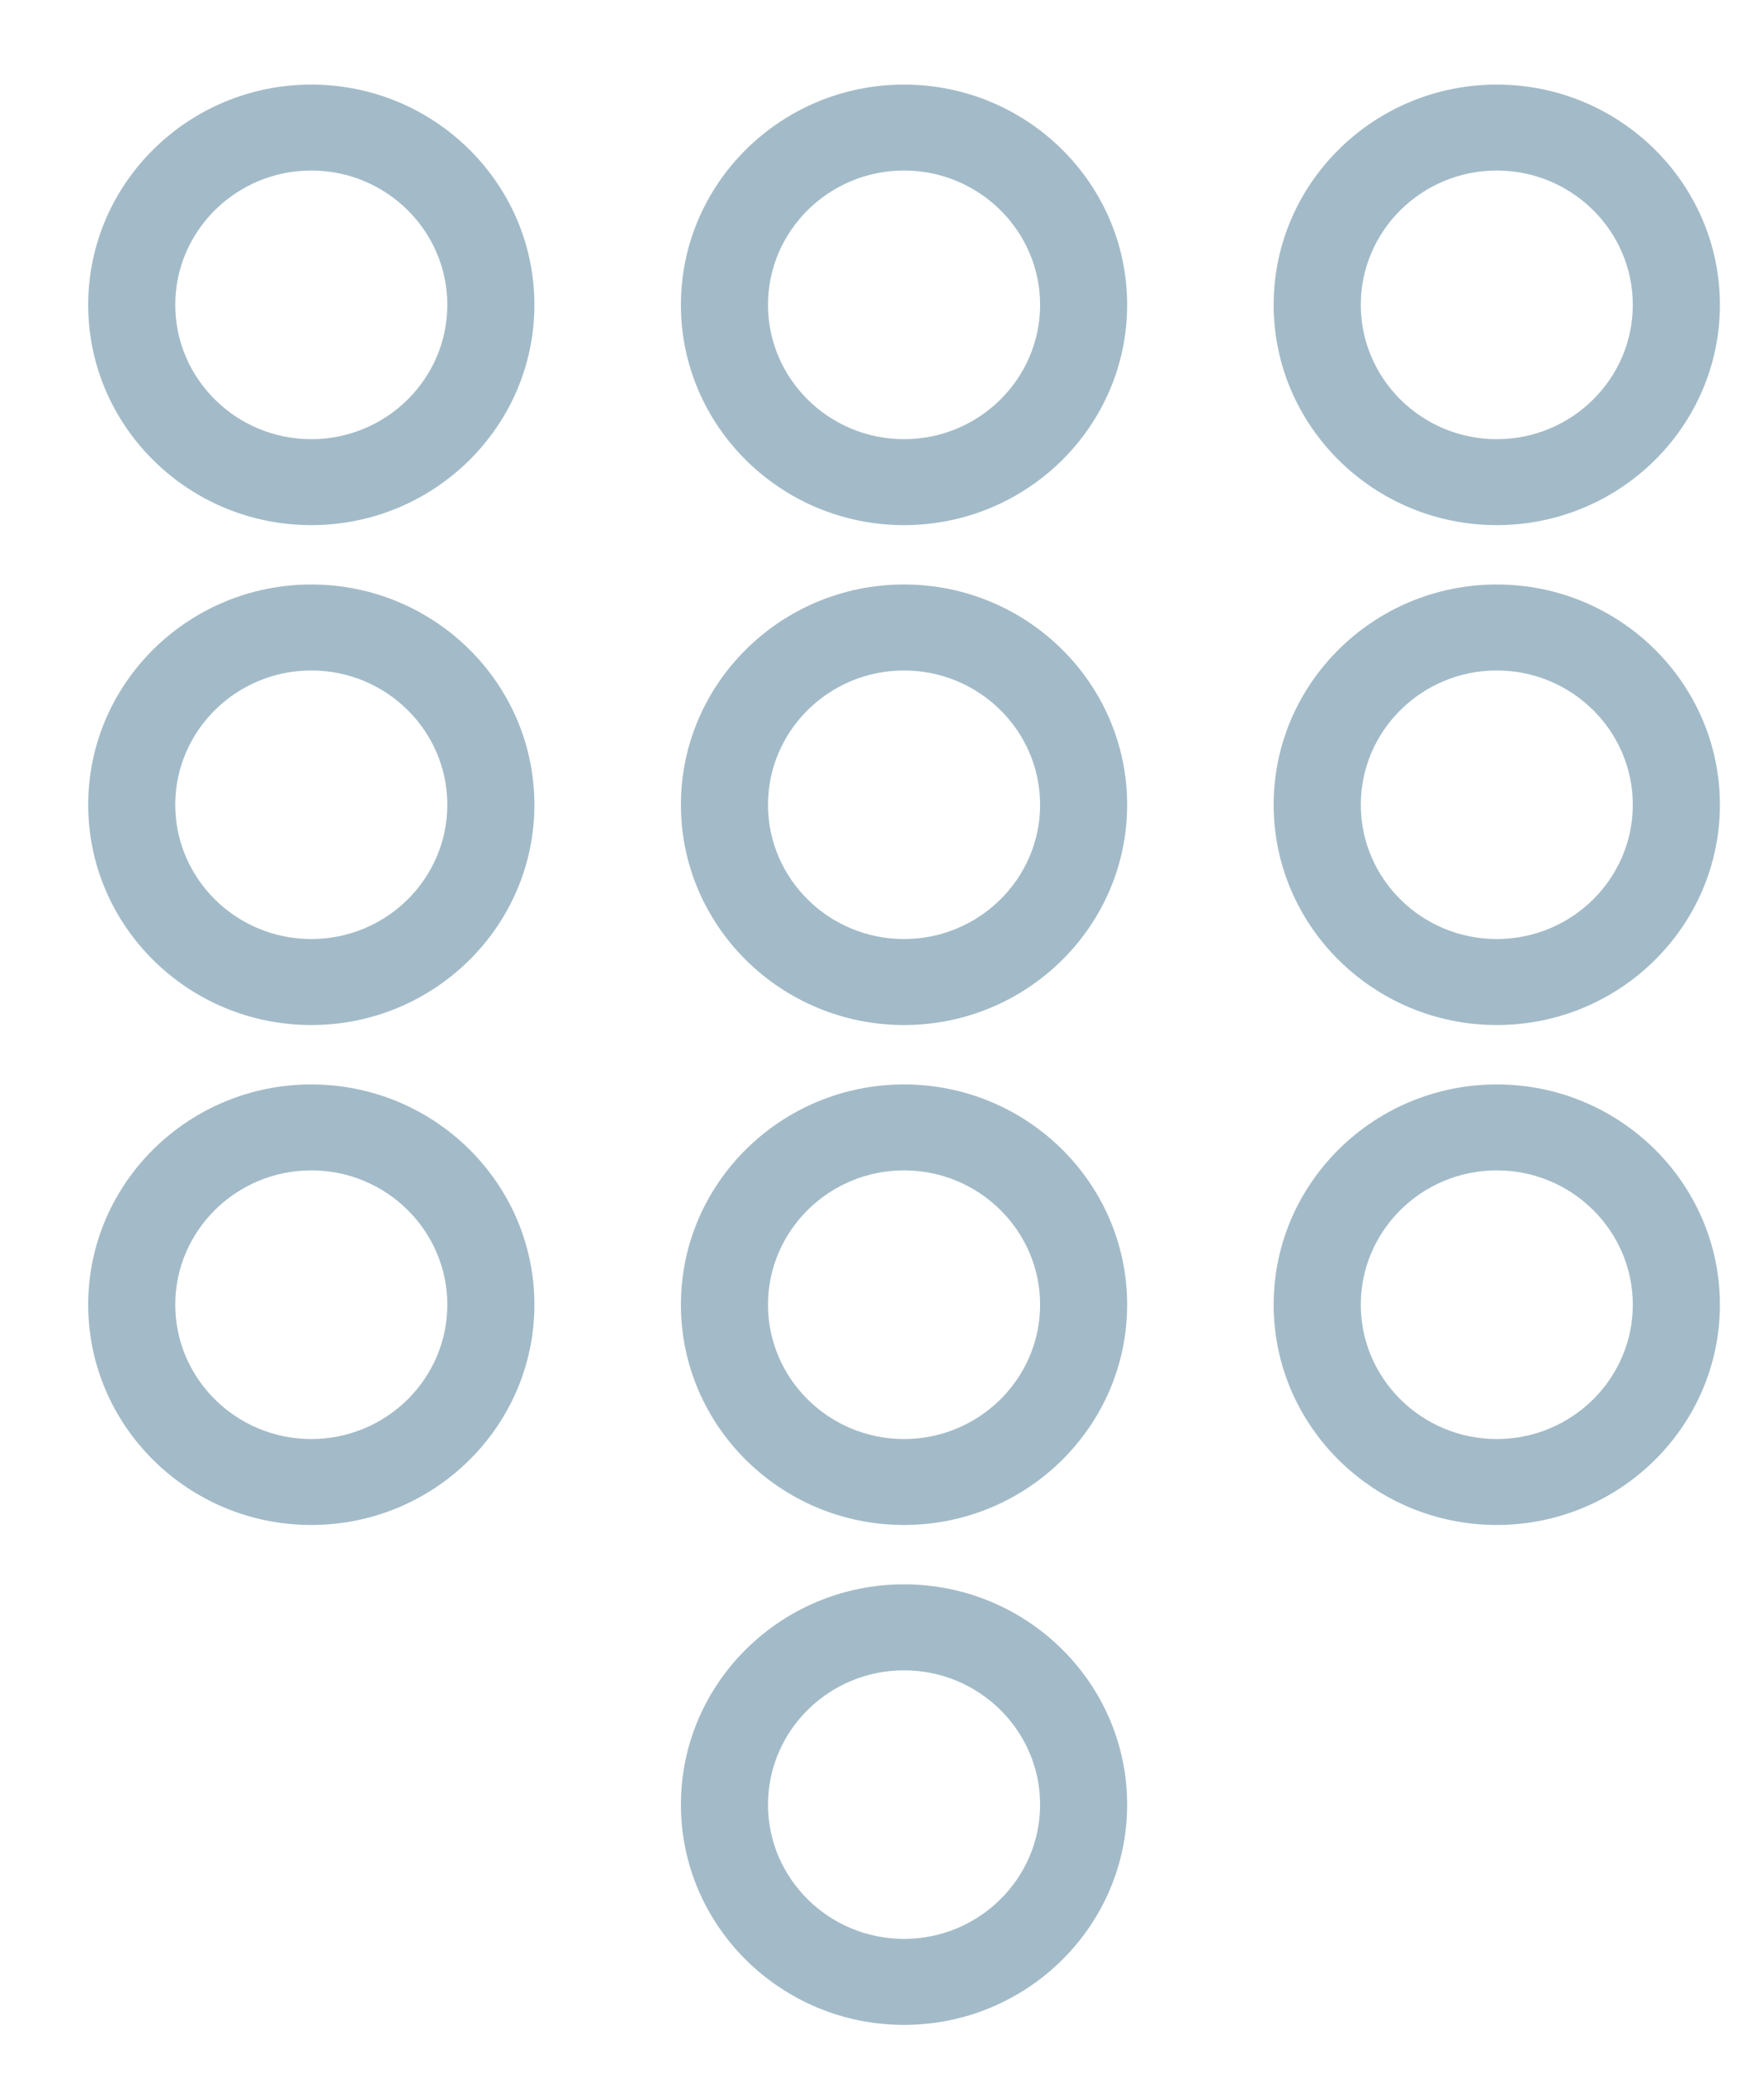 <svg xmlns="http://www.w3.org/2000/svg"
 xmlns:xlink="http://www.w3.org/1999/xlink"
 width="40px" height="47px"  viewBox="0 0 40 47">
<path fill-rule="evenodd"  fill="#a3bbc8"
 d="M15.44,40.922 C15.44,38.168 17.71,35.927 20.499,35.927 C23.289,35.927 25.559,38.168 25.559,40.922 C25.559,43.677 23.289,45.917 20.499,45.917 C17.71,45.917 15.44,43.676 15.44,40.922 ZM17.415,40.922 C17.415,42.601 18.799,43.967 20.499,43.967 C22.2,43.967 23.585,42.601 23.585,40.922 C23.585,39.243 22.2,37.877 20.499,37.877 C18.799,37.877 17.415,39.243 17.415,40.922 ZM28.881,29.586 C28.881,26.831 31.151,24.591 33.941,24.591 C36.73,24.591 39,26.831 39,29.586 C39,32.34 36.73,34.581 33.941,34.581 C31.151,34.581 28.881,32.34 28.881,29.586 ZM30.857,29.586 C30.857,31.265 32.24,32.632 33.941,32.632 C35.641,32.632 37.025,31.265 37.025,29.586 C37.025,27.907 35.641,26.54 33.941,26.54 C32.24,26.54 30.857,27.907 30.857,29.586 ZM15.44,29.586 C15.44,26.831 17.71,24.591 20.499,24.591 C23.289,24.591 25.559,26.831 25.559,29.586 C25.559,32.34 23.289,34.581 20.499,34.581 C17.71,34.581 15.44,32.34 15.44,29.586 ZM17.415,29.586 C17.415,31.265 18.799,32.632 20.499,32.632 C22.2,32.632 23.585,31.265 23.585,29.586 C23.585,27.907 22.2,26.54 20.499,26.54 C18.799,26.54 17.415,27.907 17.415,29.586 ZM2,29.586 C2,26.831 4.27,24.591 7.059,24.591 C9.849,24.591 12.118,26.831 12.118,29.586 C12.118,32.34 9.849,34.581 7.059,34.581 C4.269,34.581 2,32.34 2,29.586 ZM3.974,29.586 C3.974,31.265 5.358,32.632 7.059,32.632 C8.76,32.632 10.143,31.265 10.143,29.586 C10.143,27.907 8.76,26.54 7.059,26.54 C5.358,26.54 3.974,27.907 3.974,29.586 ZM28.881,18.249 C28.881,15.495 31.151,13.254 33.941,13.254 C36.73,13.254 39,15.495 39,18.249 C39,21.004 36.73,23.244 33.941,23.244 C31.151,23.244 28.881,21.004 28.881,18.249 ZM30.857,18.249 C30.857,19.929 32.24,21.294 33.941,21.294 C35.641,21.294 37.025,19.929 37.025,18.249 C37.025,16.57 35.641,15.204 33.941,15.204 C32.24,15.204 30.857,16.57 30.857,18.249 ZM15.44,18.249 C15.44,15.495 17.71,13.254 20.499,13.254 C23.289,13.254 25.559,15.495 25.559,18.249 C25.559,21.004 23.289,23.244 20.499,23.244 C17.71,23.244 15.44,21.004 15.44,18.249 ZM17.415,18.249 C17.415,19.929 18.799,21.294 20.499,21.294 C22.2,21.294 23.585,19.929 23.585,18.249 C23.585,16.57 22.2,15.204 20.499,15.204 C18.799,15.204 17.415,16.57 17.415,18.249 ZM2,18.249 C2,15.495 4.27,13.254 7.059,13.254 C9.849,13.254 12.118,15.495 12.118,18.249 C12.118,21.004 9.849,23.244 7.059,23.244 C4.269,23.244 2,21.004 2,18.249 ZM3.974,18.249 C3.974,19.929 5.358,21.294 7.059,21.294 C8.76,21.294 10.143,19.929 10.143,18.249 C10.143,16.57 8.76,15.204 7.059,15.204 C5.358,15.204 3.974,16.57 3.974,18.249 ZM28.881,6.913 C28.881,4.158 31.151,1.918 33.941,1.918 C36.73,1.918 39,4.158 39,6.913 C39,9.667 36.73,11.908 33.941,11.908 C31.151,11.908 28.881,9.667 28.881,6.913 ZM30.857,6.913 C30.857,8.592 32.24,9.959 33.941,9.959 C35.641,9.959 37.025,8.592 37.025,6.913 C37.025,5.234 35.641,3.867 33.941,3.867 C32.24,3.867 30.857,5.234 30.857,6.913 ZM15.44,6.913 C15.44,4.158 17.71,1.918 20.499,1.918 C23.289,1.918 25.559,4.158 25.559,6.913 C25.559,9.667 23.289,11.908 20.499,11.908 C17.71,11.908 15.44,9.667 15.44,6.913 ZM17.415,6.913 C17.415,8.592 18.799,9.959 20.499,9.959 C22.2,9.959 23.585,8.592 23.585,6.913 C23.585,5.234 22.2,3.867 20.499,3.867 C18.799,3.867 17.415,5.234 17.415,6.913 ZM2,6.913 C2,4.158 4.27,1.918 7.059,1.918 C9.849,1.918 12.118,4.158 12.118,6.913 C12.118,9.667 9.849,11.908 7.059,11.908 C4.269,11.908 2,9.667 2,6.913 ZM3.974,6.913 C3.974,8.592 5.358,9.959 7.059,9.959 C8.76,9.959 10.143,8.592 10.143,6.913 C10.143,5.234 8.76,3.867 7.059,3.867 C5.358,3.867 3.974,5.234 3.974,6.913 Z"/>
</svg>